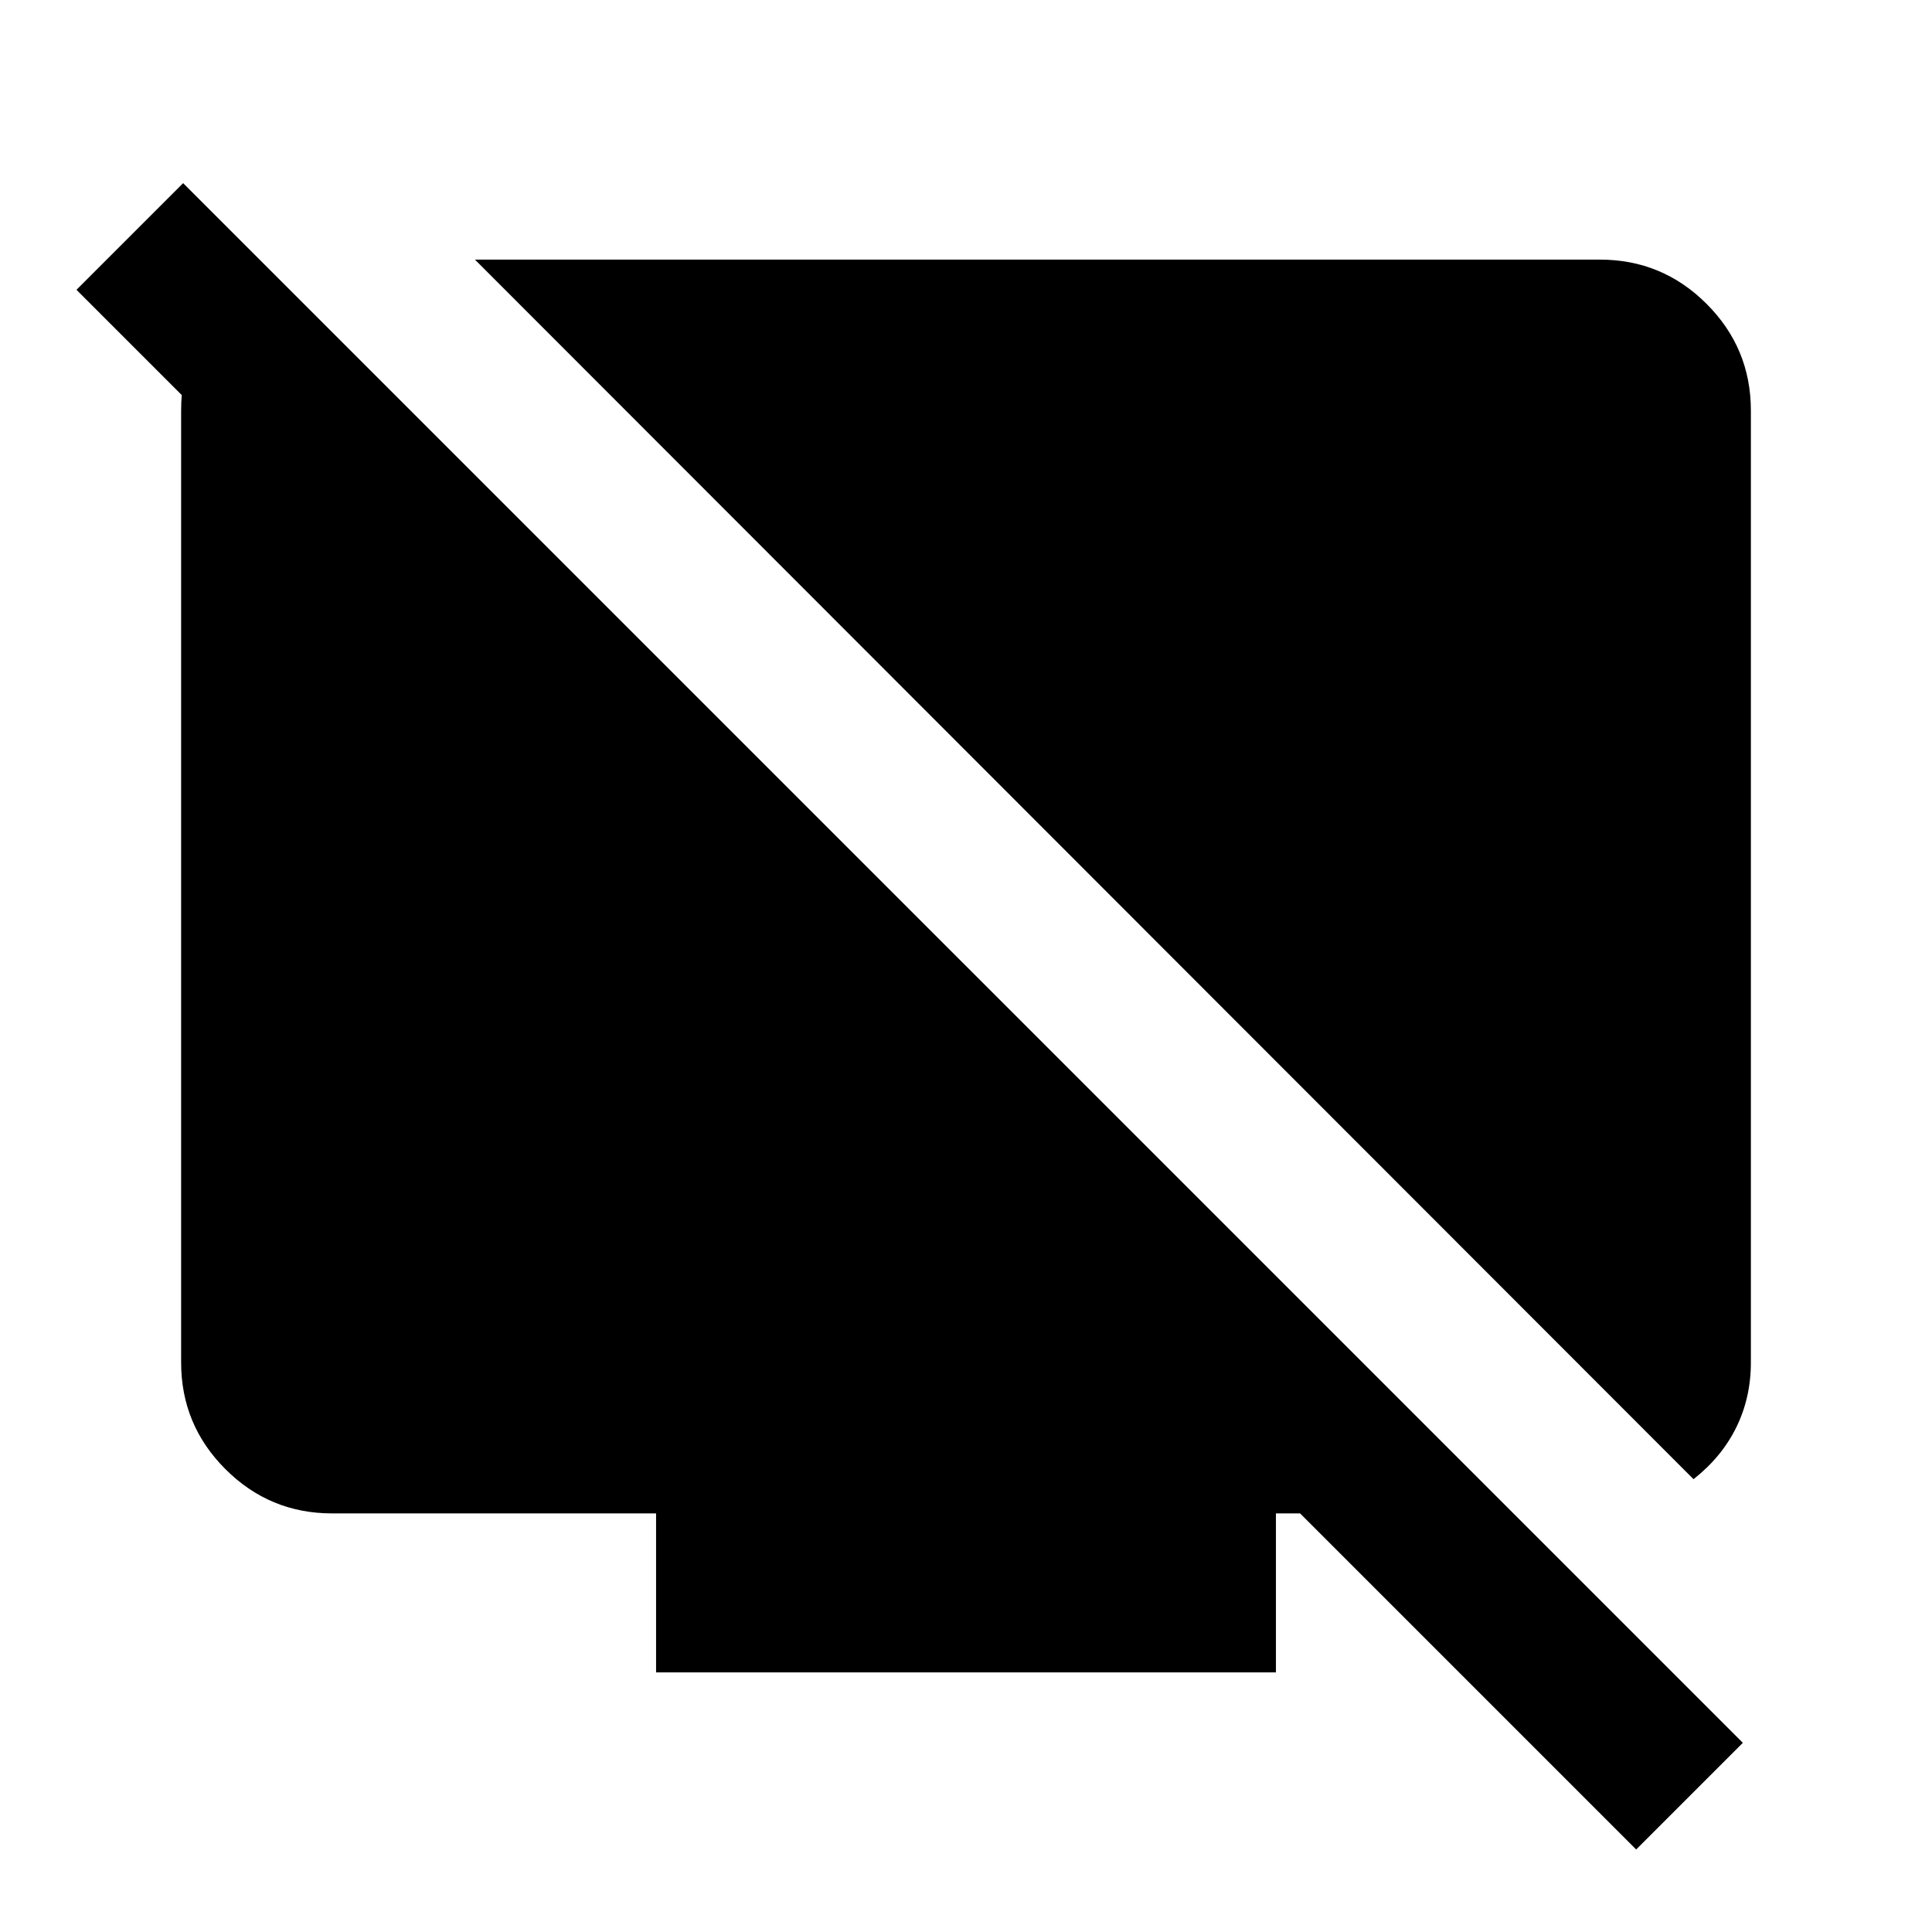 <svg xmlns="http://www.w3.org/2000/svg" height="24" viewBox="0 -960 960 960" width="24"><path d="M841.5-225 236-831h559q31 0 53 22t22 53v473q0 17.5-7.25 32.25T841.5-225Zm-705-598.5v106L38-816l53-53L866-94l-53 53-167-167h-12v79H326v-79H165q-31 0-53-22t-22-53v-473q0-35 23.25-51.25l23.25-16.25Z"/></svg>